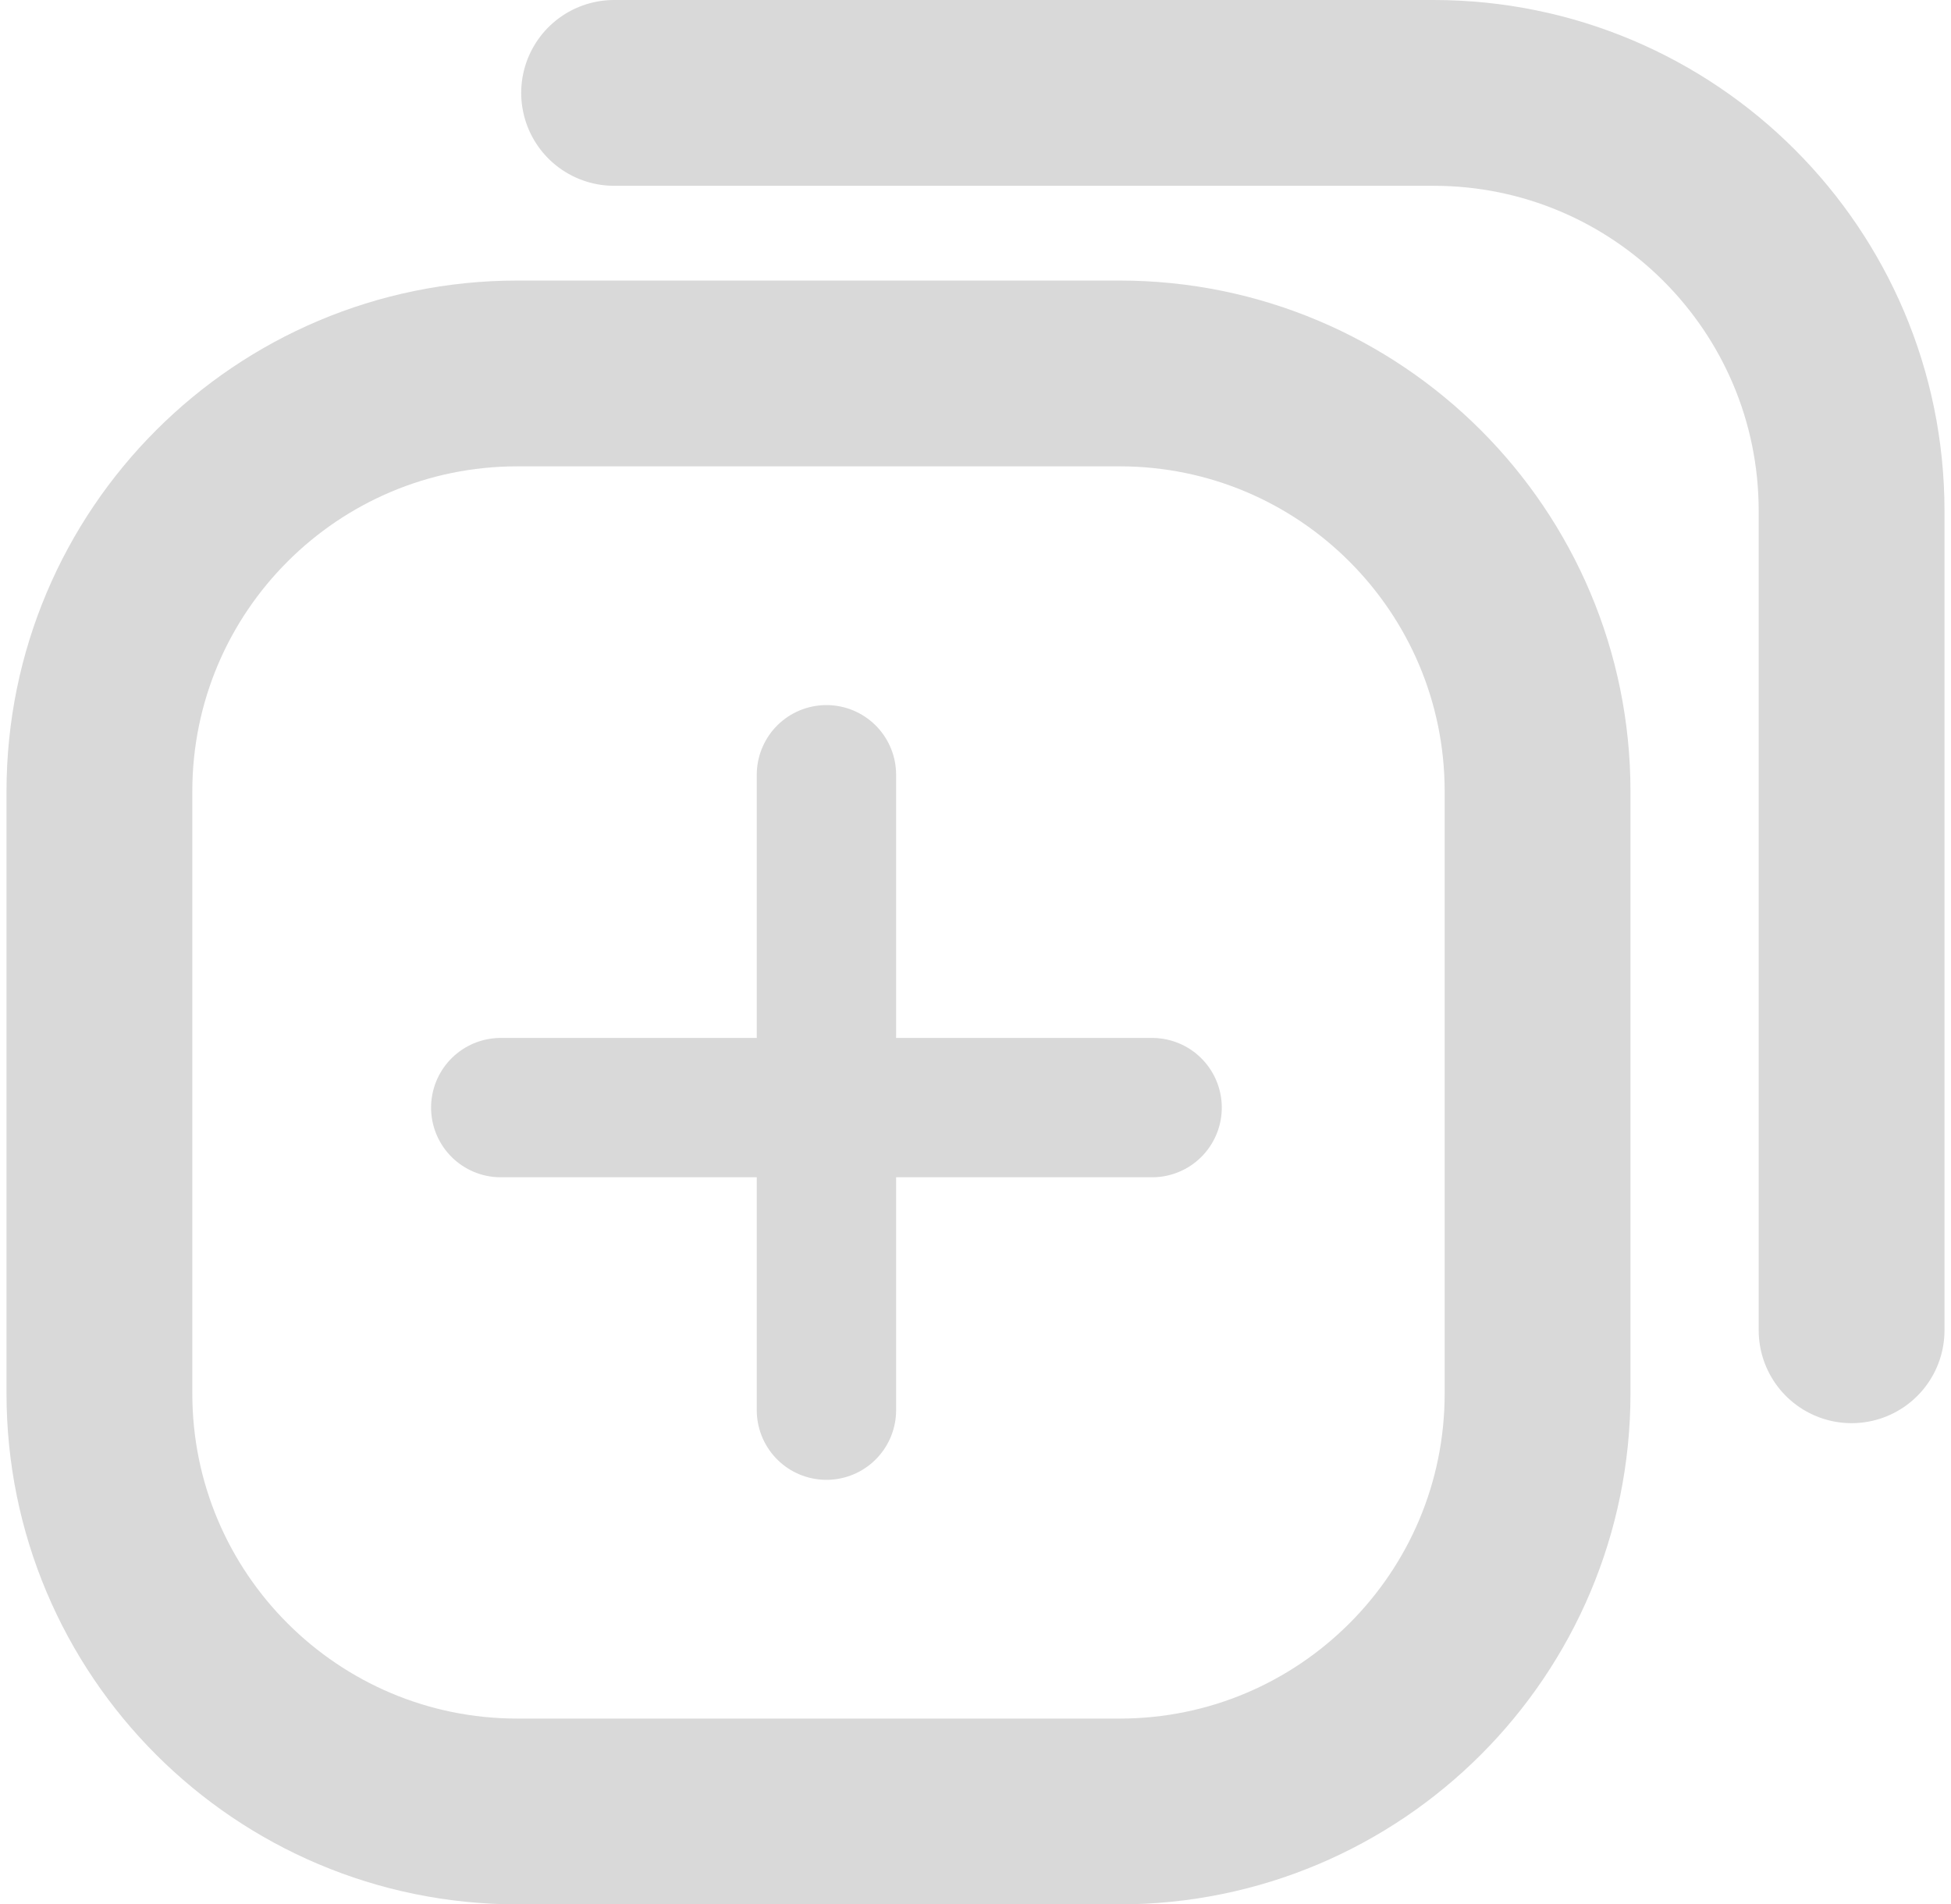 <svg width="42" height="41" viewBox="0 0 42 41" fill="none" xmlns="http://www.w3.org/2000/svg">
<path d="M17.791 16.68V30.36" stroke="#D9D9D9" stroke-width="3" stroke-linecap="round"/>
<path d="M10.78 23.846H24.802" stroke="#D9D9D9" stroke-width="3" stroke-linecap="round"/>
<path d="M13.22 2H30.86C35.831 2 39.86 6.029 39.86 11V28.64" stroke="#D9D9D9" stroke-width="4" stroke-linecap="round" stroke-linejoin="round"/>
<path d="M24.1 8.04H11.14C6.17 8.04 2.14 12.069 2.14 17.04V30C2.14 34.971 6.17 39 11.14 39H24.1C29.071 39 33.1 34.971 33.1 30V17.04C33.1 12.069 29.071 8.04 24.1 8.04Z" stroke="#D9D9D9" stroke-width="4" stroke-linecap="round" stroke-linejoin="round"/>
</svg>
